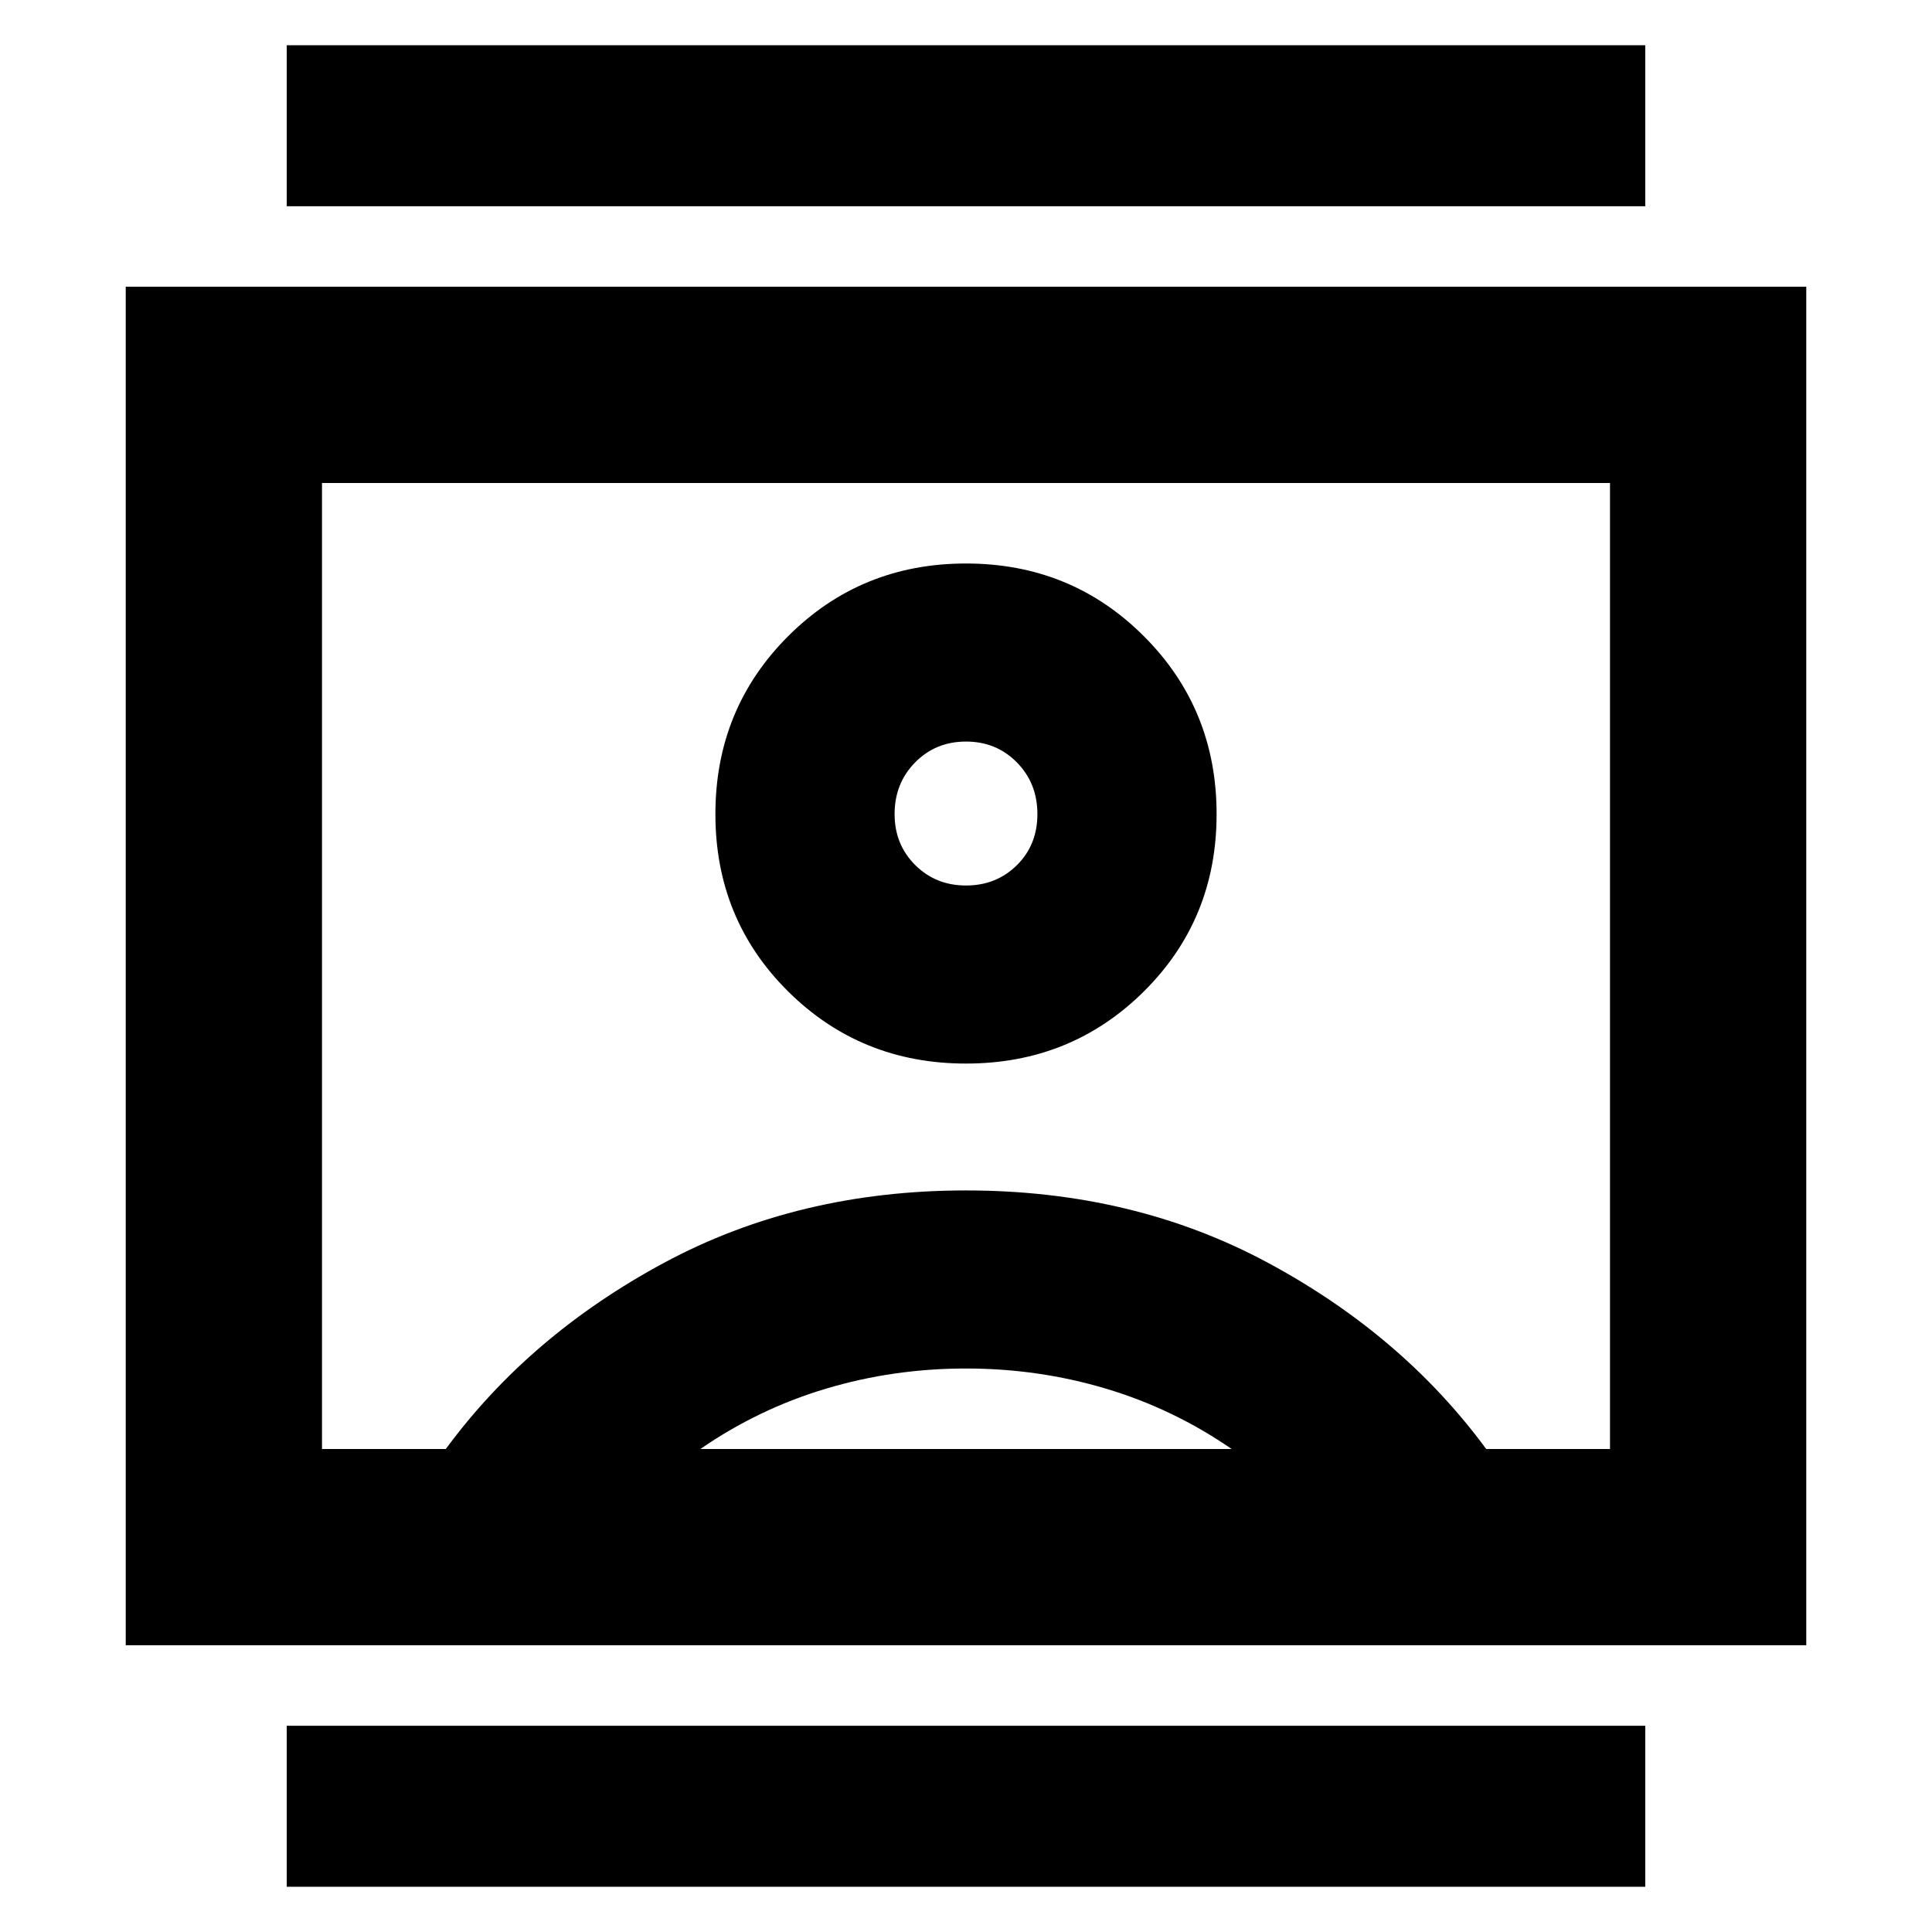 <svg xmlns="http://www.w3.org/2000/svg" height="24" viewBox="0 -960 960 960" width="24"><path d="M142.477-22.477v-80h675.046v80H142.477Zm0-835.046v-80h675.046v80H142.477ZM480-431.521q52.261 0 88.391-35.848 36.131-35.848 36.131-88.109 0-52.261-36.131-88.392Q532.261-680 480-680t-88.391 36.13q-36.131 36.131-36.131 88.392 0 52.261 36.131 88.109 36.13 35.848 88.391 35.848ZM62.477-142.477v-675.046h835.046v675.046H62.477ZM221.521-240q41.609-56.565 108.435-92.522Q396.782-368.479 480-368.479q83.218 0 150.044 35.957Q696.87-296.565 738.479-240H800v-480H160v480h61.521ZM348-240h264q-29-20-62.5-30T480-280q-36 0-69.5 10T348-240Zm132-280q-15.078 0-25.278-10.2t-10.2-25.278q0-15.318 10.2-25.681 10.2-10.362 25.278-10.362t25.278 10.359q10.2 10.36 10.2 25.674t-10.2 25.401Q495.078-520 480-520Zm0 40Z"/></svg>